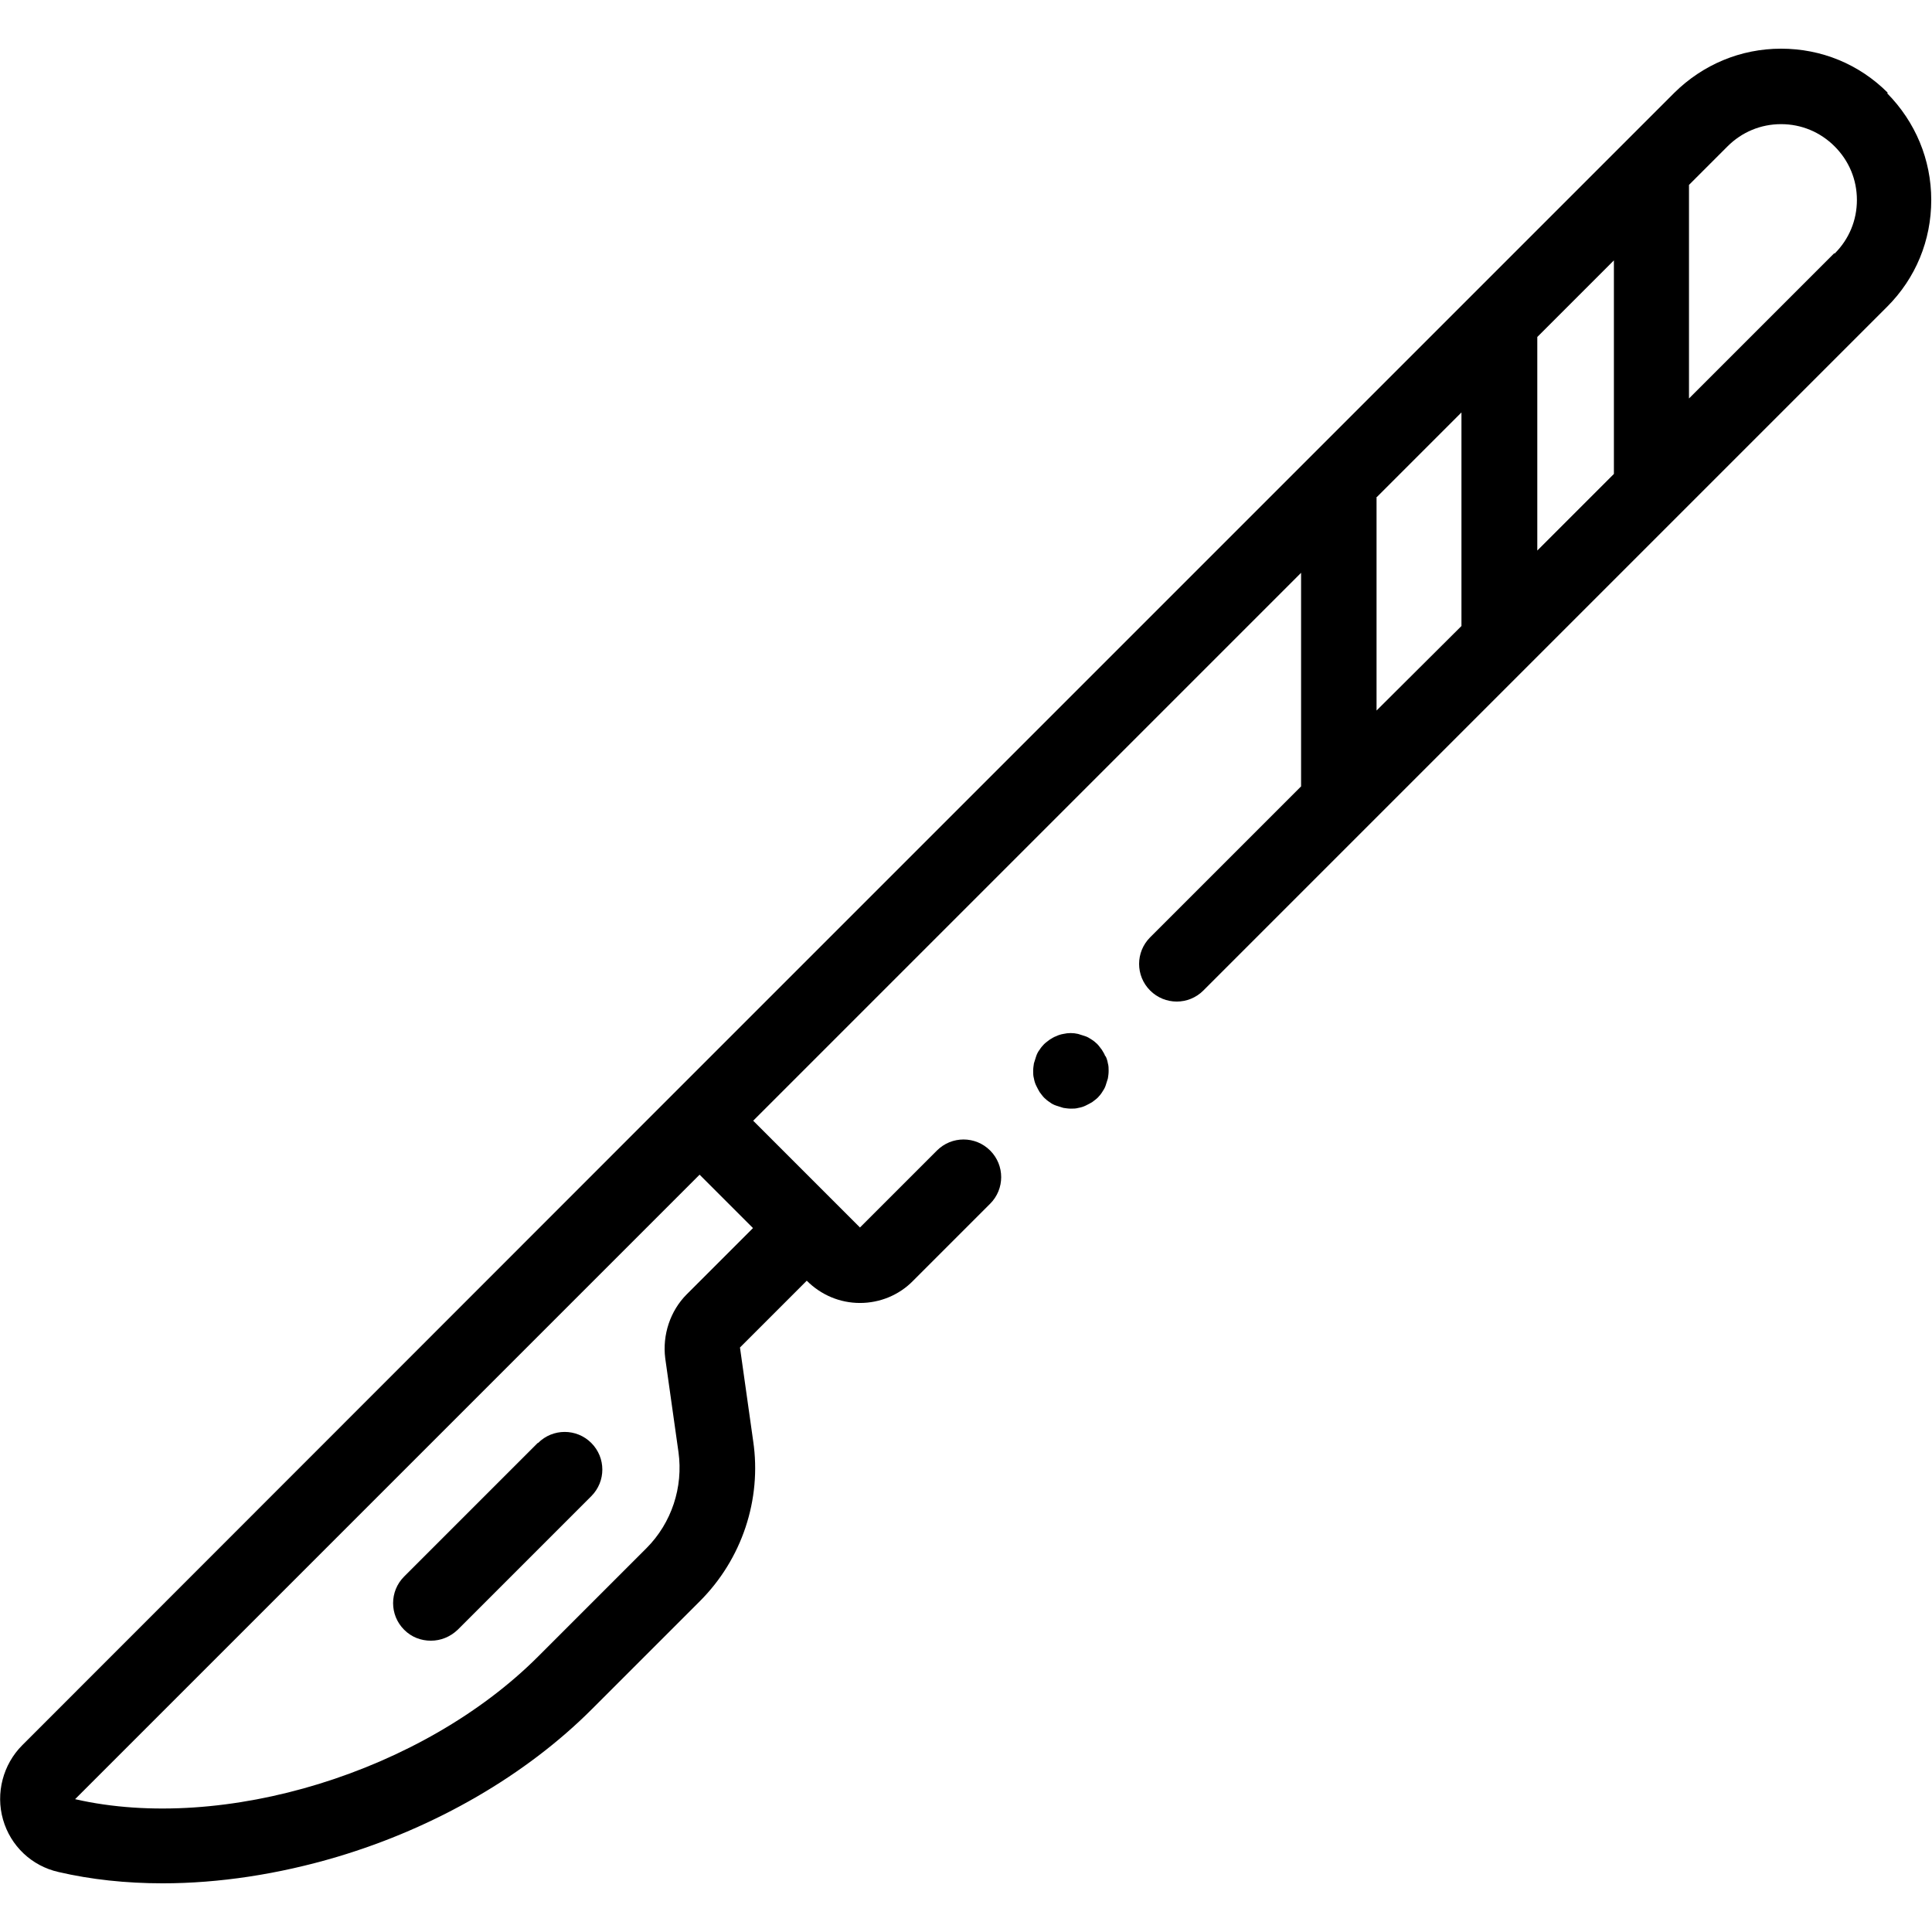 <?xml version="1.0" encoding="UTF-8"?>
<svg id="Capa_1" xmlns="http://www.w3.org/2000/svg" xmlns:xlink="http://www.w3.org/1999/xlink" version="1.1" viewBox="0 0 512 512">
  <!-- Generator: Adobe Illustrator 29.3.1, SVG Export Plug-In . SVG Version: 2.1.0 Build 151)  -->
  <path d="M500.3,24.6c-7.6-7.6-17.6-11.7-28.3-11.7s-20.7,4.2-28.3,11.7L178.4,289.9h0S5.9,462.5,5.9,462.5c-5.1,5.1-7.1,12.7-5.1,19.7,2,7,7.6,12.3,14.7,13.9,8.6,2,17.9,3,27.6,3,14.9,0,30.7-2.4,46.2-7,26.2-7.8,50.1-21.7,67.5-39.1l28.7-28.7c11.1-11.1,16.4-26.9,14.1-42.4l-3.5-24.8,17.7-17.7h0c3.8,3.8,8.8,5.9,14.1,5.9s10.4-2.1,14.1-5.9l20.4-20.4c3.9-3.9,3.9-10.2,0-14.1s-10.2-3.9-14.1,0l-20.4,20.4-28.3-28.3,145.2-145.2v56.6s-40,40-40,40c-3.9,3.9-3.9,10.2,0,14.1s10.2,3.9,14.1,0l181.2-181.2c7.6-7.6,11.7-17.6,11.7-28.3s-4.2-20.7-11.7-28.3ZM199.7,325.3l-17.7,17.7c-4.4,4.4-6.5,10.8-5.7,17l3.5,24.8c1.3,9.3-1.8,18.8-8.5,25.5l-28.7,28.7c-30.6,30.6-83.3,46.8-122.7,37.8,0,0,0,0,0,0l165.5-165.5,14.2,14.2ZM427.7,69v56.6s-20.3,20.3-20.3,20.3v-56.6s20.3-20.3,20.3-20.3ZM364.9,131.7l22.4-22.4v56.6s-22.5,22.4-22.5,22.4v-56.6ZM486.1,67.1l-38.5,38.5v-56.6s10.2-10.2,10.2-10.2c3.8-3.8,8.8-5.9,14.2-5.9s10.4,2.1,14.2,5.9c3.8,3.8,5.9,8.8,5.9,14.2s-2.1,10.4-5.9,14.2Z"/>
  <path d="M292.9,279.9c-.2-.6-.6-1.2-.9-1.7-.4-.5-.8-1.1-1.2-1.5s-1-.9-1.5-1.2c-.6-.4-1.1-.7-1.7-.9s-1.2-.4-1.9-.6c-1.3-.3-2.6-.3-3.9,0-.6.1-1.3.3-1.9.6-.6.2-1.2.6-1.7.9-.5.4-1.1.8-1.5,1.2s-.9,1-1.2,1.5c-.4.5-.7,1.1-.9,1.7-.2.6-.4,1.2-.6,1.9-.1.7-.2,1.3-.2,2s0,1.3.2,2c.1.6.3,1.3.6,1.9s.6,1.2.9,1.7c.4.5.8,1.1,1.2,1.5s1,.9,1.5,1.2c.5.4,1.1.7,1.7.9.6.2,1.2.4,1.9.6.7.1,1.3.2,2,.2s1.3,0,2-.2c.6-.1,1.3-.3,1.9-.6s1.2-.6,1.7-.9c.5-.4,1.1-.8,1.5-1.2s.9-1,1.2-1.5c.4-.6.7-1.1.9-1.7s.4-1.2.6-1.9c.1-.6.2-1.3.2-2s0-1.3-.2-2c-.1-.6-.3-1.3-.6-1.9Z"/>
  <path d="M142.5,382.4l-35.4,35.4c-3.9,3.9-3.9,10.2,0,14.1,2,2,4.5,2.9,7.1,2.9s5.1-1,7.1-2.9l35.4-35.4c3.9-3.9,3.9-10.2,0-14.1-3.9-3.9-10.2-3.9-14.1,0Z"/>
</svg>